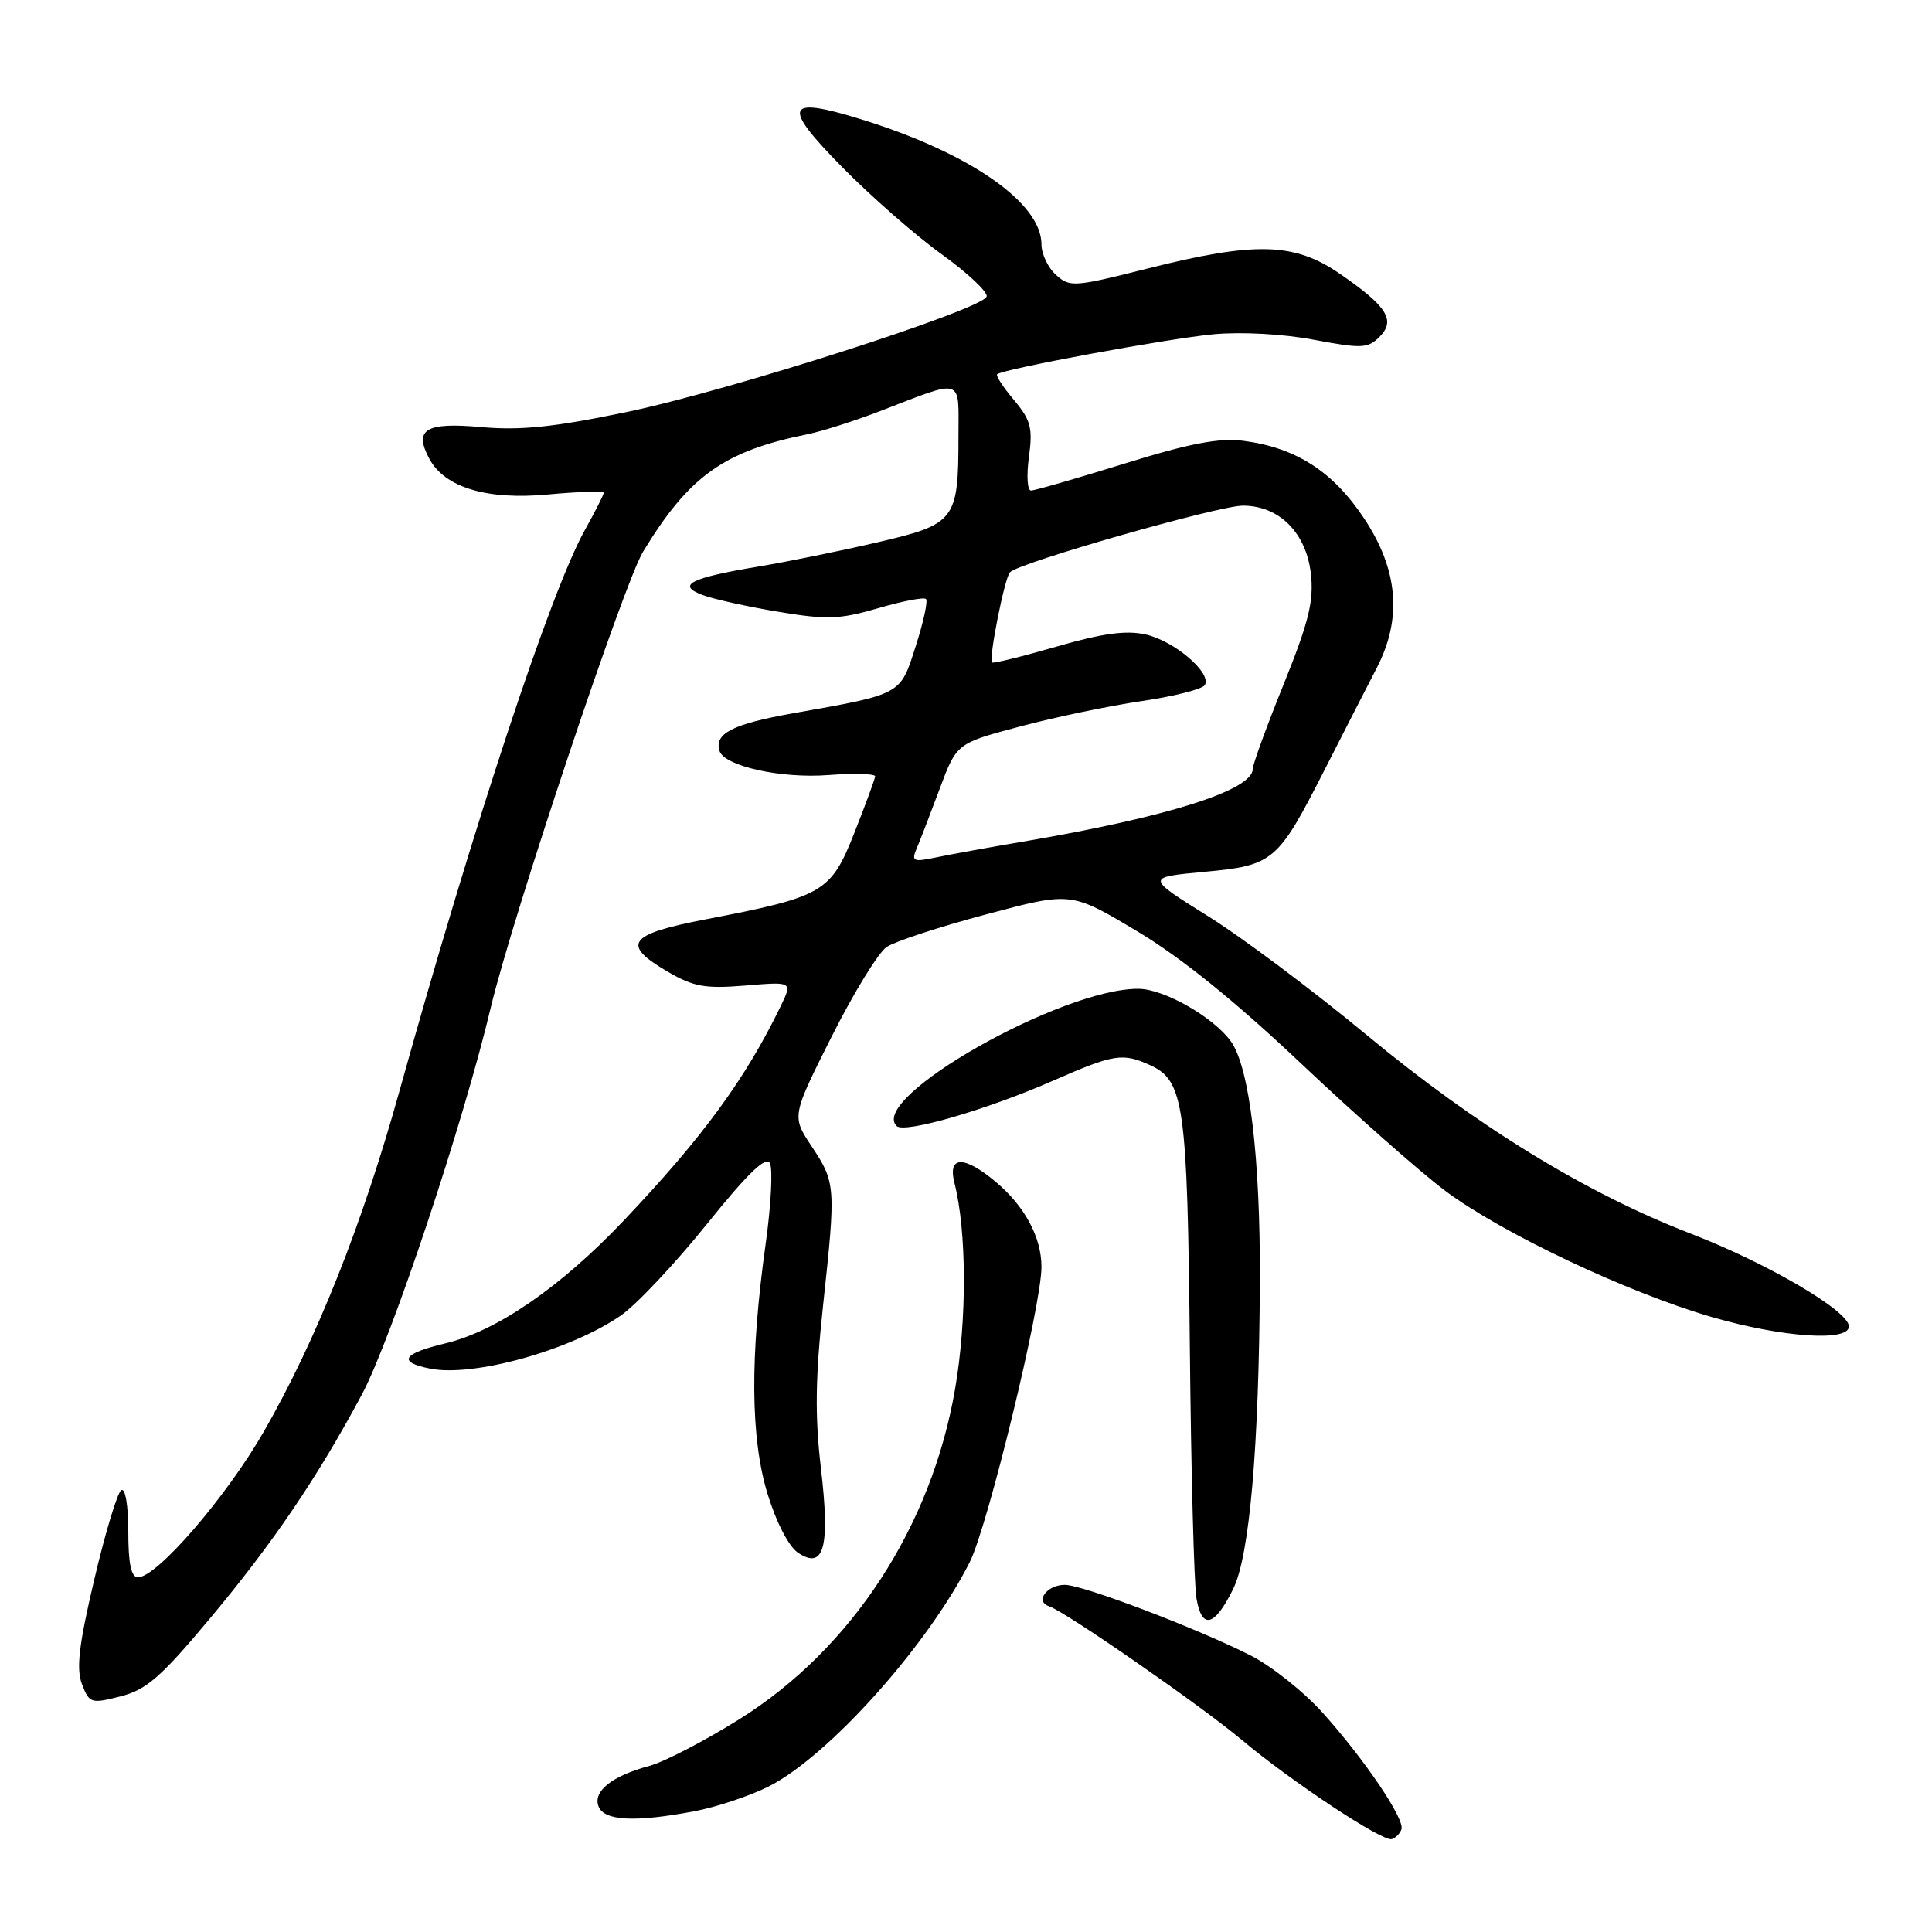 <?xml version="1.0" encoding="UTF-8" standalone="no"?>
<!DOCTYPE svg PUBLIC "-//W3C//DTD SVG 1.1//EN" "http://www.w3.org/Graphics/SVG/1.1/DTD/svg11.dtd" >
<svg xmlns="http://www.w3.org/2000/svg" xmlns:xlink="http://www.w3.org/1999/xlink" version="1.1" viewBox="0 0 256 256">
 <g >
 <path fill="currentColor"
d=" M 185.70 242.39 C 186.16 241.03 180.79 233.10 175.27 226.96 C 172.77 224.17 168.45 220.74 165.68 219.34 C 158.60 215.75 143.46 210.00 141.10 210.00 C 138.71 210.00 137.09 212.20 139.01 212.84 C 141.21 213.57 159.07 225.96 164.50 230.51 C 171.12 236.07 183.24 244.09 184.43 243.69 C 184.95 243.52 185.52 242.93 185.70 242.39 Z  M 92.01 240.00 C 94.91 239.45 99.31 237.99 101.79 236.75 C 109.70 232.80 122.85 218.15 128.49 207.00 C 130.88 202.27 138.00 173.00 138.00 167.88 C 138.00 163.96 135.80 159.85 131.96 156.62 C 127.74 153.07 125.54 153.12 126.47 156.75 C 128.10 163.14 128.14 174.82 126.56 184.01 C 123.43 202.27 112.88 218.45 98.04 227.76 C 93.43 230.65 88.03 233.45 86.05 233.99 C 81.07 235.33 78.54 237.35 79.31 239.36 C 80.05 241.28 84.15 241.49 92.01 240.00 Z  M 27.68 214.62 C 36.12 204.54 42.01 195.87 47.93 184.82 C 51.82 177.55 61.40 148.81 65.03 133.50 C 67.85 121.64 82.66 77.30 85.20 73.12 C 91.30 63.07 95.91 59.78 107.00 57.54 C 108.92 57.15 113.20 55.79 116.50 54.52 C 127.87 50.15 127.00 49.87 127.00 57.87 C 127.00 68.94 126.60 69.46 116.31 71.85 C 111.47 72.98 104.35 74.43 100.50 75.07 C 91.46 76.58 89.61 77.52 93.06 78.83 C 94.47 79.37 98.97 80.37 103.06 81.05 C 109.57 82.14 111.23 82.08 116.36 80.59 C 119.58 79.65 122.43 79.10 122.70 79.37 C 122.97 79.63 122.36 82.45 121.34 85.61 C 119.26 92.12 119.60 91.94 105.05 94.52 C 97.07 95.94 94.63 97.19 95.34 99.50 C 95.97 101.51 103.47 103.18 109.75 102.70 C 113.19 102.44 115.98 102.52 115.96 102.87 C 115.94 103.21 114.70 106.58 113.21 110.35 C 110.08 118.26 109.16 118.80 93.50 121.82 C 83.20 123.80 82.25 125.12 88.50 128.77 C 91.90 130.75 93.44 131.03 98.76 130.59 C 105.01 130.07 105.01 130.07 103.46 133.29 C 98.78 142.96 93.13 150.69 82.62 161.76 C 74.28 170.55 65.84 176.36 59.06 177.99 C 53.31 179.36 52.63 180.48 57.00 181.35 C 62.73 182.50 75.62 178.91 82.25 174.32 C 84.31 172.90 89.44 167.45 93.64 162.23 C 99.04 155.52 101.49 153.14 102.01 154.12 C 102.42 154.88 102.17 159.67 101.46 164.77 C 99.36 179.79 99.44 190.54 101.70 197.93 C 102.87 201.76 104.52 204.93 105.76 205.76 C 109.20 208.04 110.01 205.03 108.77 194.48 C 107.97 187.67 108.04 182.48 109.06 173.00 C 110.77 157.15 110.74 156.71 107.55 151.90 C 104.90 147.90 104.90 147.90 110.20 137.35 C 113.12 131.54 116.40 126.20 117.50 125.47 C 118.60 124.74 124.54 122.79 130.71 121.15 C 141.91 118.16 141.91 118.16 150.57 123.33 C 156.39 126.79 163.56 132.57 172.37 140.89 C 179.59 147.71 188.20 155.32 191.50 157.79 C 199.01 163.40 215.59 171.25 226.84 174.52 C 236.19 177.22 245.01 177.82 244.99 175.75 C 244.98 173.70 234.17 167.37 224.00 163.45 C 210.18 158.12 195.65 149.21 181.07 137.12 C 174.02 131.28 164.56 124.19 160.04 121.38 C 151.83 116.25 151.83 116.25 159.51 115.53 C 168.80 114.66 169.28 114.25 175.61 101.82 C 178.22 96.69 181.29 90.70 182.43 88.50 C 185.82 81.96 185.27 75.49 180.75 68.69 C 176.62 62.46 171.72 59.32 164.75 58.41 C 161.56 58.00 157.65 58.74 149.00 61.43 C 142.68 63.39 137.10 65.00 136.61 65.00 C 136.13 65.00 136.00 63.00 136.34 60.55 C 136.86 56.71 136.59 55.66 134.35 53.00 C 132.92 51.31 131.92 49.77 132.13 49.59 C 132.92 48.89 154.81 44.85 160.81 44.29 C 164.47 43.95 170.04 44.25 174.10 45.02 C 180.41 46.21 181.25 46.17 182.78 44.65 C 184.98 42.45 183.84 40.62 177.56 36.29 C 171.51 32.12 166.35 31.98 152.06 35.58 C 142.33 38.04 141.74 38.08 139.92 36.42 C 138.86 35.47 138.00 33.65 138.00 32.38 C 138.00 26.87 128.47 20.25 114.15 15.82 C 104.03 12.69 103.52 13.95 111.57 22.12 C 115.38 26.00 121.33 31.21 124.79 33.70 C 128.26 36.20 130.93 38.72 130.73 39.30 C 130.16 41.02 96.64 51.77 83.02 54.60 C 73.36 56.61 68.95 57.06 63.72 56.59 C 56.38 55.93 54.80 56.90 56.89 60.79 C 58.93 64.60 64.52 66.28 72.62 65.52 C 76.68 65.14 80.00 65.04 80.00 65.29 C 80.00 65.54 78.87 67.77 77.49 70.25 C 73.01 78.25 62.71 109.43 52.95 144.50 C 48.01 162.27 41.92 177.57 34.96 189.69 C 29.98 198.37 20.80 209.00 18.28 209.00 C 17.38 209.00 17.00 207.21 17.00 202.94 C 17.00 199.48 16.60 197.13 16.07 197.45 C 15.56 197.77 13.95 203.08 12.50 209.26 C 10.45 217.95 10.08 221.10 10.86 223.16 C 11.84 225.70 12.06 225.77 15.96 224.78 C 19.37 223.92 21.30 222.25 27.68 214.62 Z  M 163.40 210.55 C 165.58 206.14 166.83 191.74 166.94 169.82 C 167.01 153.43 165.57 141.43 163.11 138.00 C 160.79 134.77 154.24 131.04 150.86 131.02 C 140.70 130.95 115.08 145.48 118.80 149.20 C 119.83 150.23 130.75 147.06 139.69 143.13 C 147.59 139.67 148.77 139.48 152.40 141.14 C 156.89 143.18 157.34 146.38 157.66 178.50 C 157.82 195.00 158.22 209.99 158.54 211.81 C 159.26 215.98 160.93 215.55 163.40 210.55 Z  M 121.47 112.41 C 121.92 111.36 123.29 107.80 124.52 104.50 C 126.76 98.50 126.76 98.50 135.13 96.27 C 139.73 95.04 146.99 93.53 151.26 92.90 C 155.53 92.28 159.30 91.32 159.64 90.78 C 160.61 89.20 155.63 84.93 151.81 84.07 C 149.23 83.49 146.11 83.91 140.02 85.67 C 135.46 86.99 131.61 87.94 131.45 87.78 C 130.98 87.30 133.12 76.54 133.83 75.82 C 135.08 74.54 161.48 67.00 164.69 67.00 C 169.50 67.00 173.09 70.60 173.70 76.03 C 174.10 79.67 173.43 82.39 170.10 90.65 C 167.84 96.23 166.00 101.29 166.00 101.88 C 166.00 104.70 154.80 108.25 135.50 111.53 C 131.10 112.27 125.96 113.21 124.08 113.60 C 120.98 114.25 120.74 114.14 121.47 112.41 Z "/>
</g>
</svg>